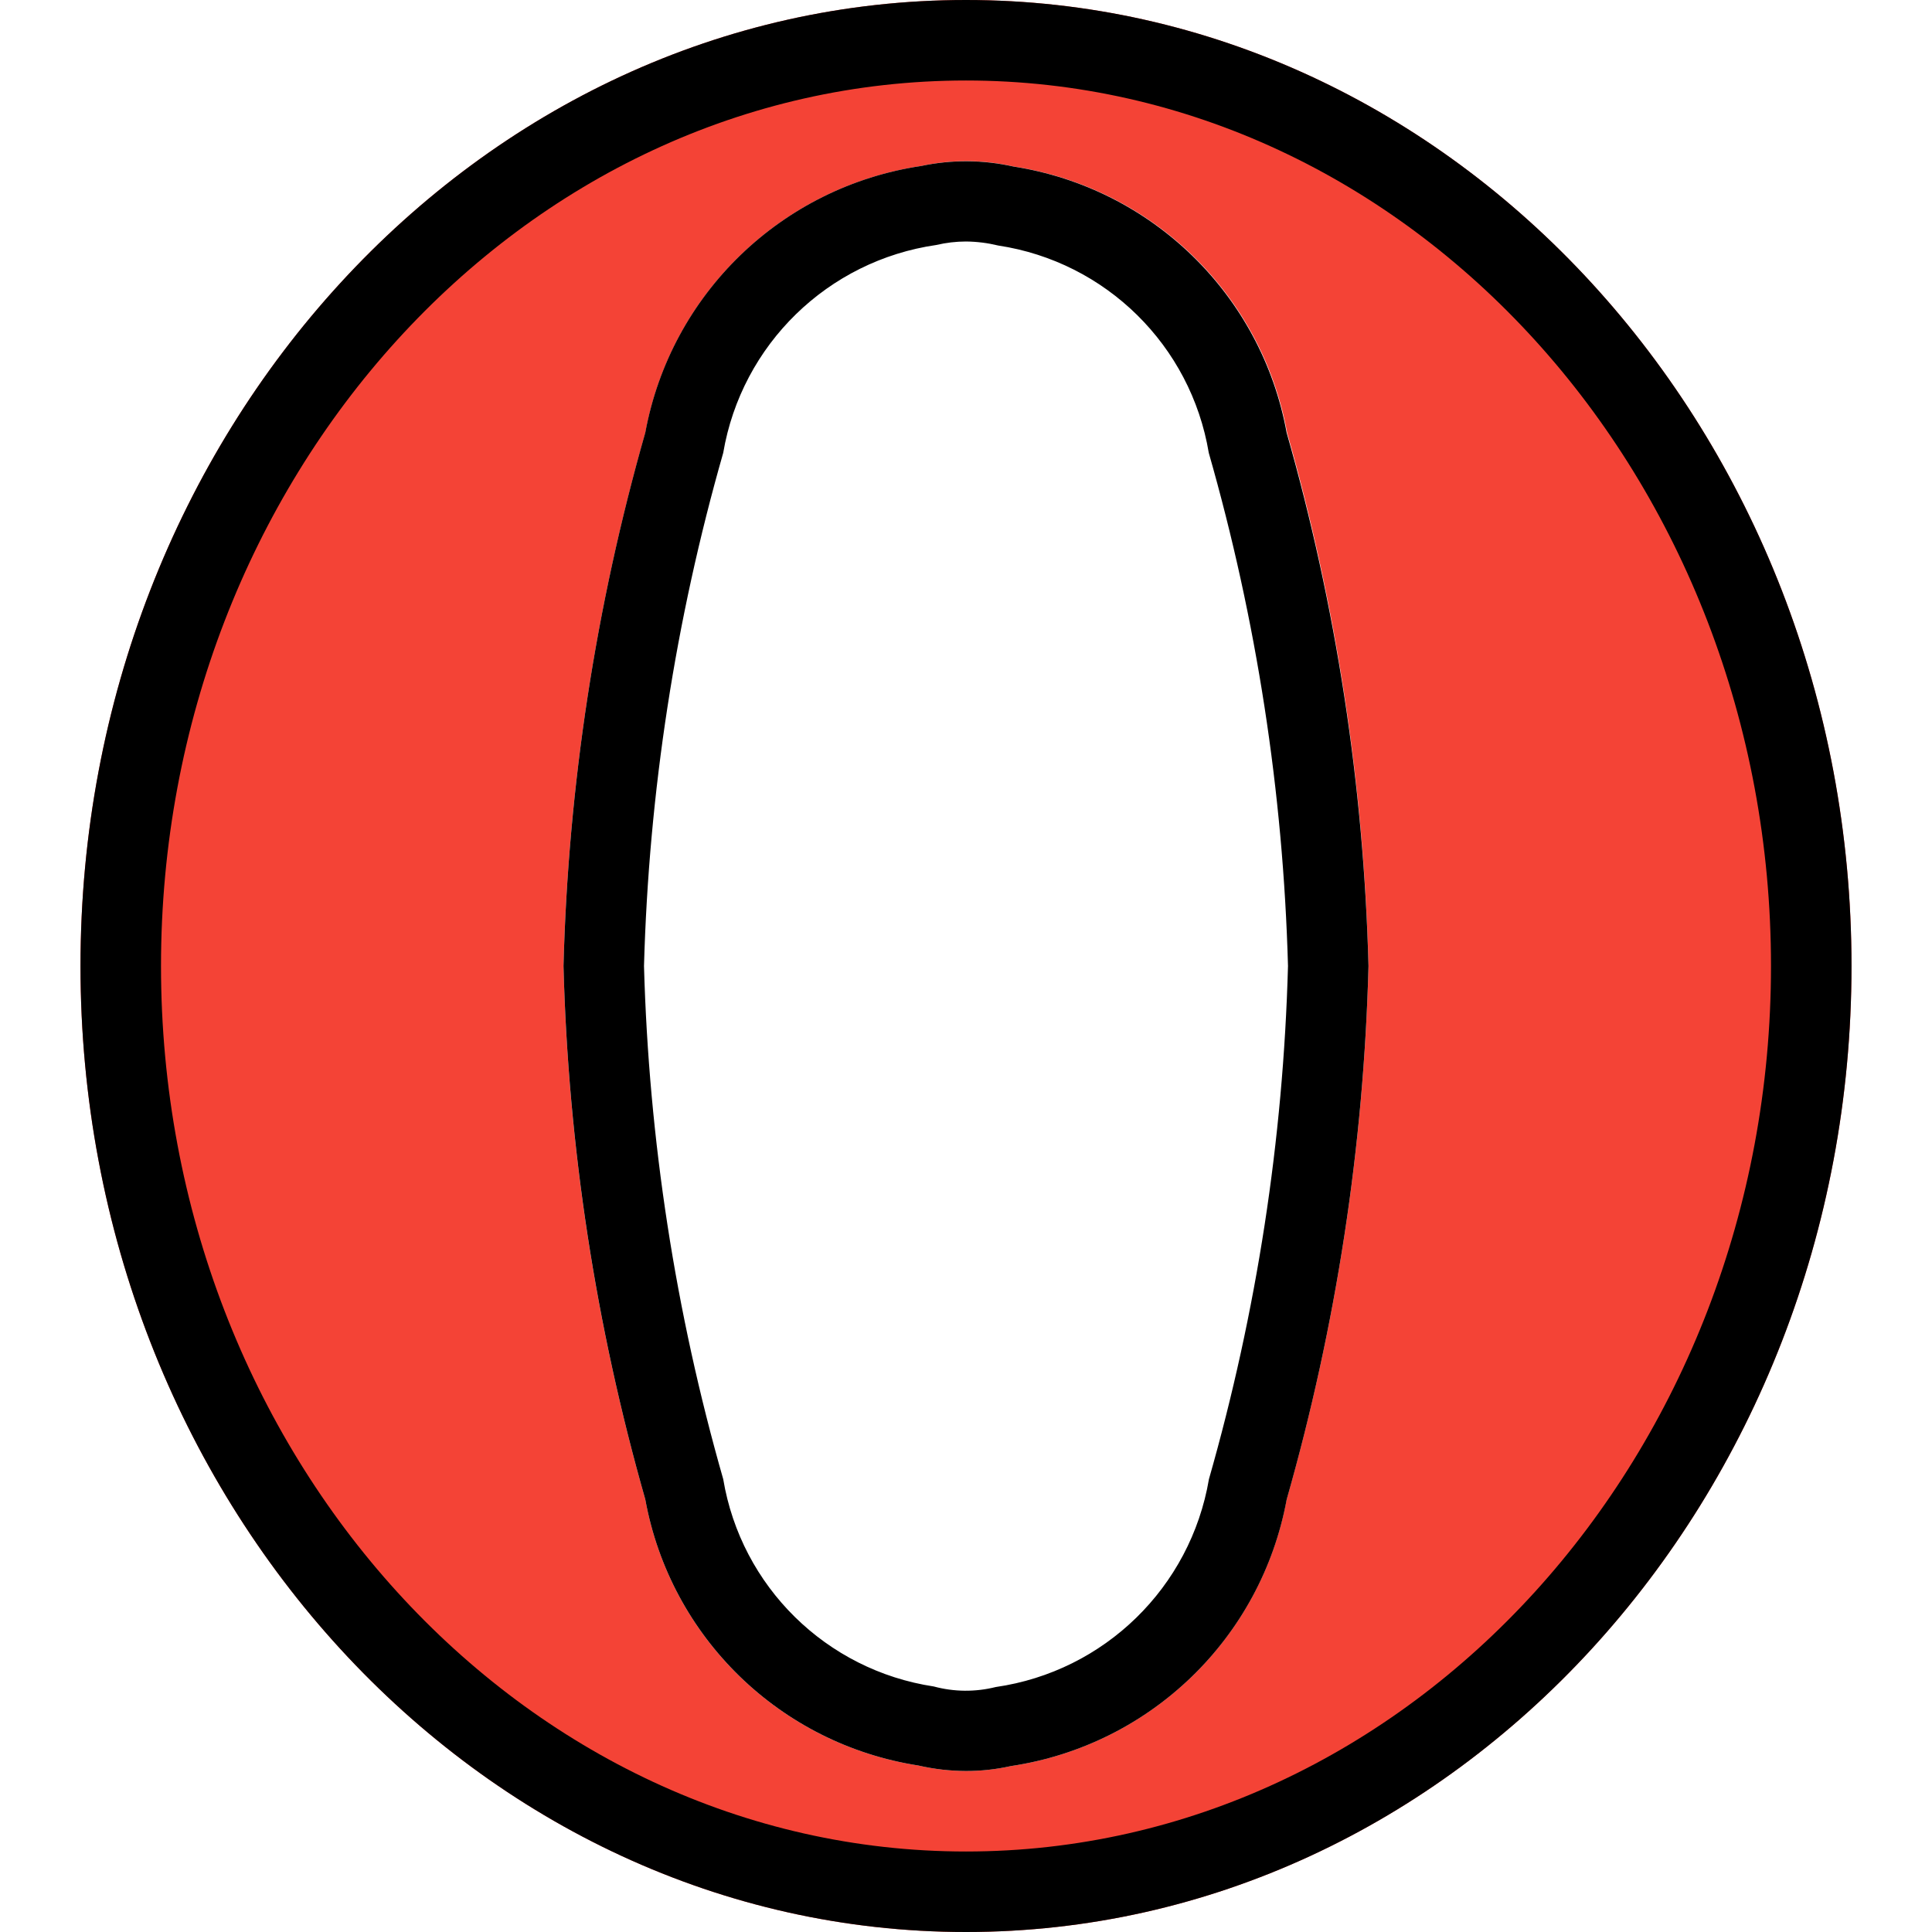 <?xml version="1.0" encoding="iso-8859-1"?>
<!-- Generator: Adobe Illustrator 19.0.0, SVG Export Plug-In . SVG Version: 6.00 Build 0)  -->
<svg version="1.1" id="Capa_1" xmlns="http://www.w3.org/2000/svg" xmlns:xlink="http://www.w3.org/1999/xlink" x="0px" y="0px"
	 viewBox="0 0 512 512" style="enable-background:new 0 0 512 512;" xml:space="preserve">
<path style="fill:#F44336;" d="M256,0C126.613,0,21.333,114.837,21.333,256S126.613,512,256,512s234.667-114.837,234.667-256
	S385.387,0,256,0z M340.971,397.355c-6.765,36.76-36.141,65.159-73.109,70.677c-3.894,0.87-7.872,1.306-11.861,1.301
	c-4.244-0.012-8.472-0.499-12.608-1.451c-36.685-5.697-65.737-34.003-72.384-70.528c-13.149-46.017-20.432-93.512-21.675-141.355
	c1.253-47.844,8.543-95.338,21.696-141.355c6.773-36.752,36.148-65.141,73.109-70.656c8.053-1.75,16.393-1.707,24.427,0.128
	c36.743,5.653,65.863,33.977,72.533,70.549c13.109,46.016,20.356,93.502,21.568,141.333
	C361.417,303.844,354.127,351.338,340.971,397.355z"/>
<path d="M256,512C126.613,512,21.333,397.163,21.333,256S126.613,0,256,0s234.667,114.837,234.667,256S385.387,512,256,512z
	 M256,21.333C138.368,21.333,42.667,126.613,42.667,256S138.368,490.667,256,490.667S469.333,385.387,469.333,256
	S373.632,21.333,256,21.333z"/>
<path d="M256,469.333c-4.244-0.013-8.472-0.5-12.608-1.451c-36.682-5.703-65.731-34.006-72.384-70.528
	c-13.131-46.021-20.414-93.513-21.675-141.355c1.261-47.841,8.543-95.333,21.675-141.355c6.773-36.752,36.148-65.141,73.109-70.656
	c8.071-1.719,16.42-1.668,24.469,0.149c36.682,5.703,65.731,34.006,72.384,70.528c13.137,46.013,20.426,93.498,21.696,141.333
	c-1.261,47.841-8.543,95.333-21.675,141.355l0,0c-6.765,36.76-36.141,65.159-73.109,70.677
	C263.982,468.903,259.997,469.339,256,469.333z M256,64c-2.636,0.004-5.263,0.312-7.829,0.917
	c-28.805,4.148-51.639,26.413-56.512,55.104c-12.667,44.268-19.72,89.952-20.992,135.979c1.272,46.027,8.325,91.711,20.992,135.979
	c4.753,28.464,27.275,50.641,55.808,54.955c5.366,1.447,11.013,1.498,16.405,0.149c28.805-4.148,51.639-26.413,56.512-55.104
	c12.653-44.27,19.691-89.954,20.949-135.979c-1.272-46.027-8.325-91.711-20.992-135.979c-4.753-28.464-27.275-50.641-55.808-54.955
	C261.739,64.385,258.876,64.027,256,64z"/>
<g>
</g>
<g>
</g>
<g>
</g>
<g>
</g>
<g>
</g>
<g>
</g>
<g>
</g>
<g>
</g>
<g>
</g>
<g>
</g>
<g>
</g>
<g>
</g>
<g>
</g>
<g>
</g>
<g>
</g>
</svg>
